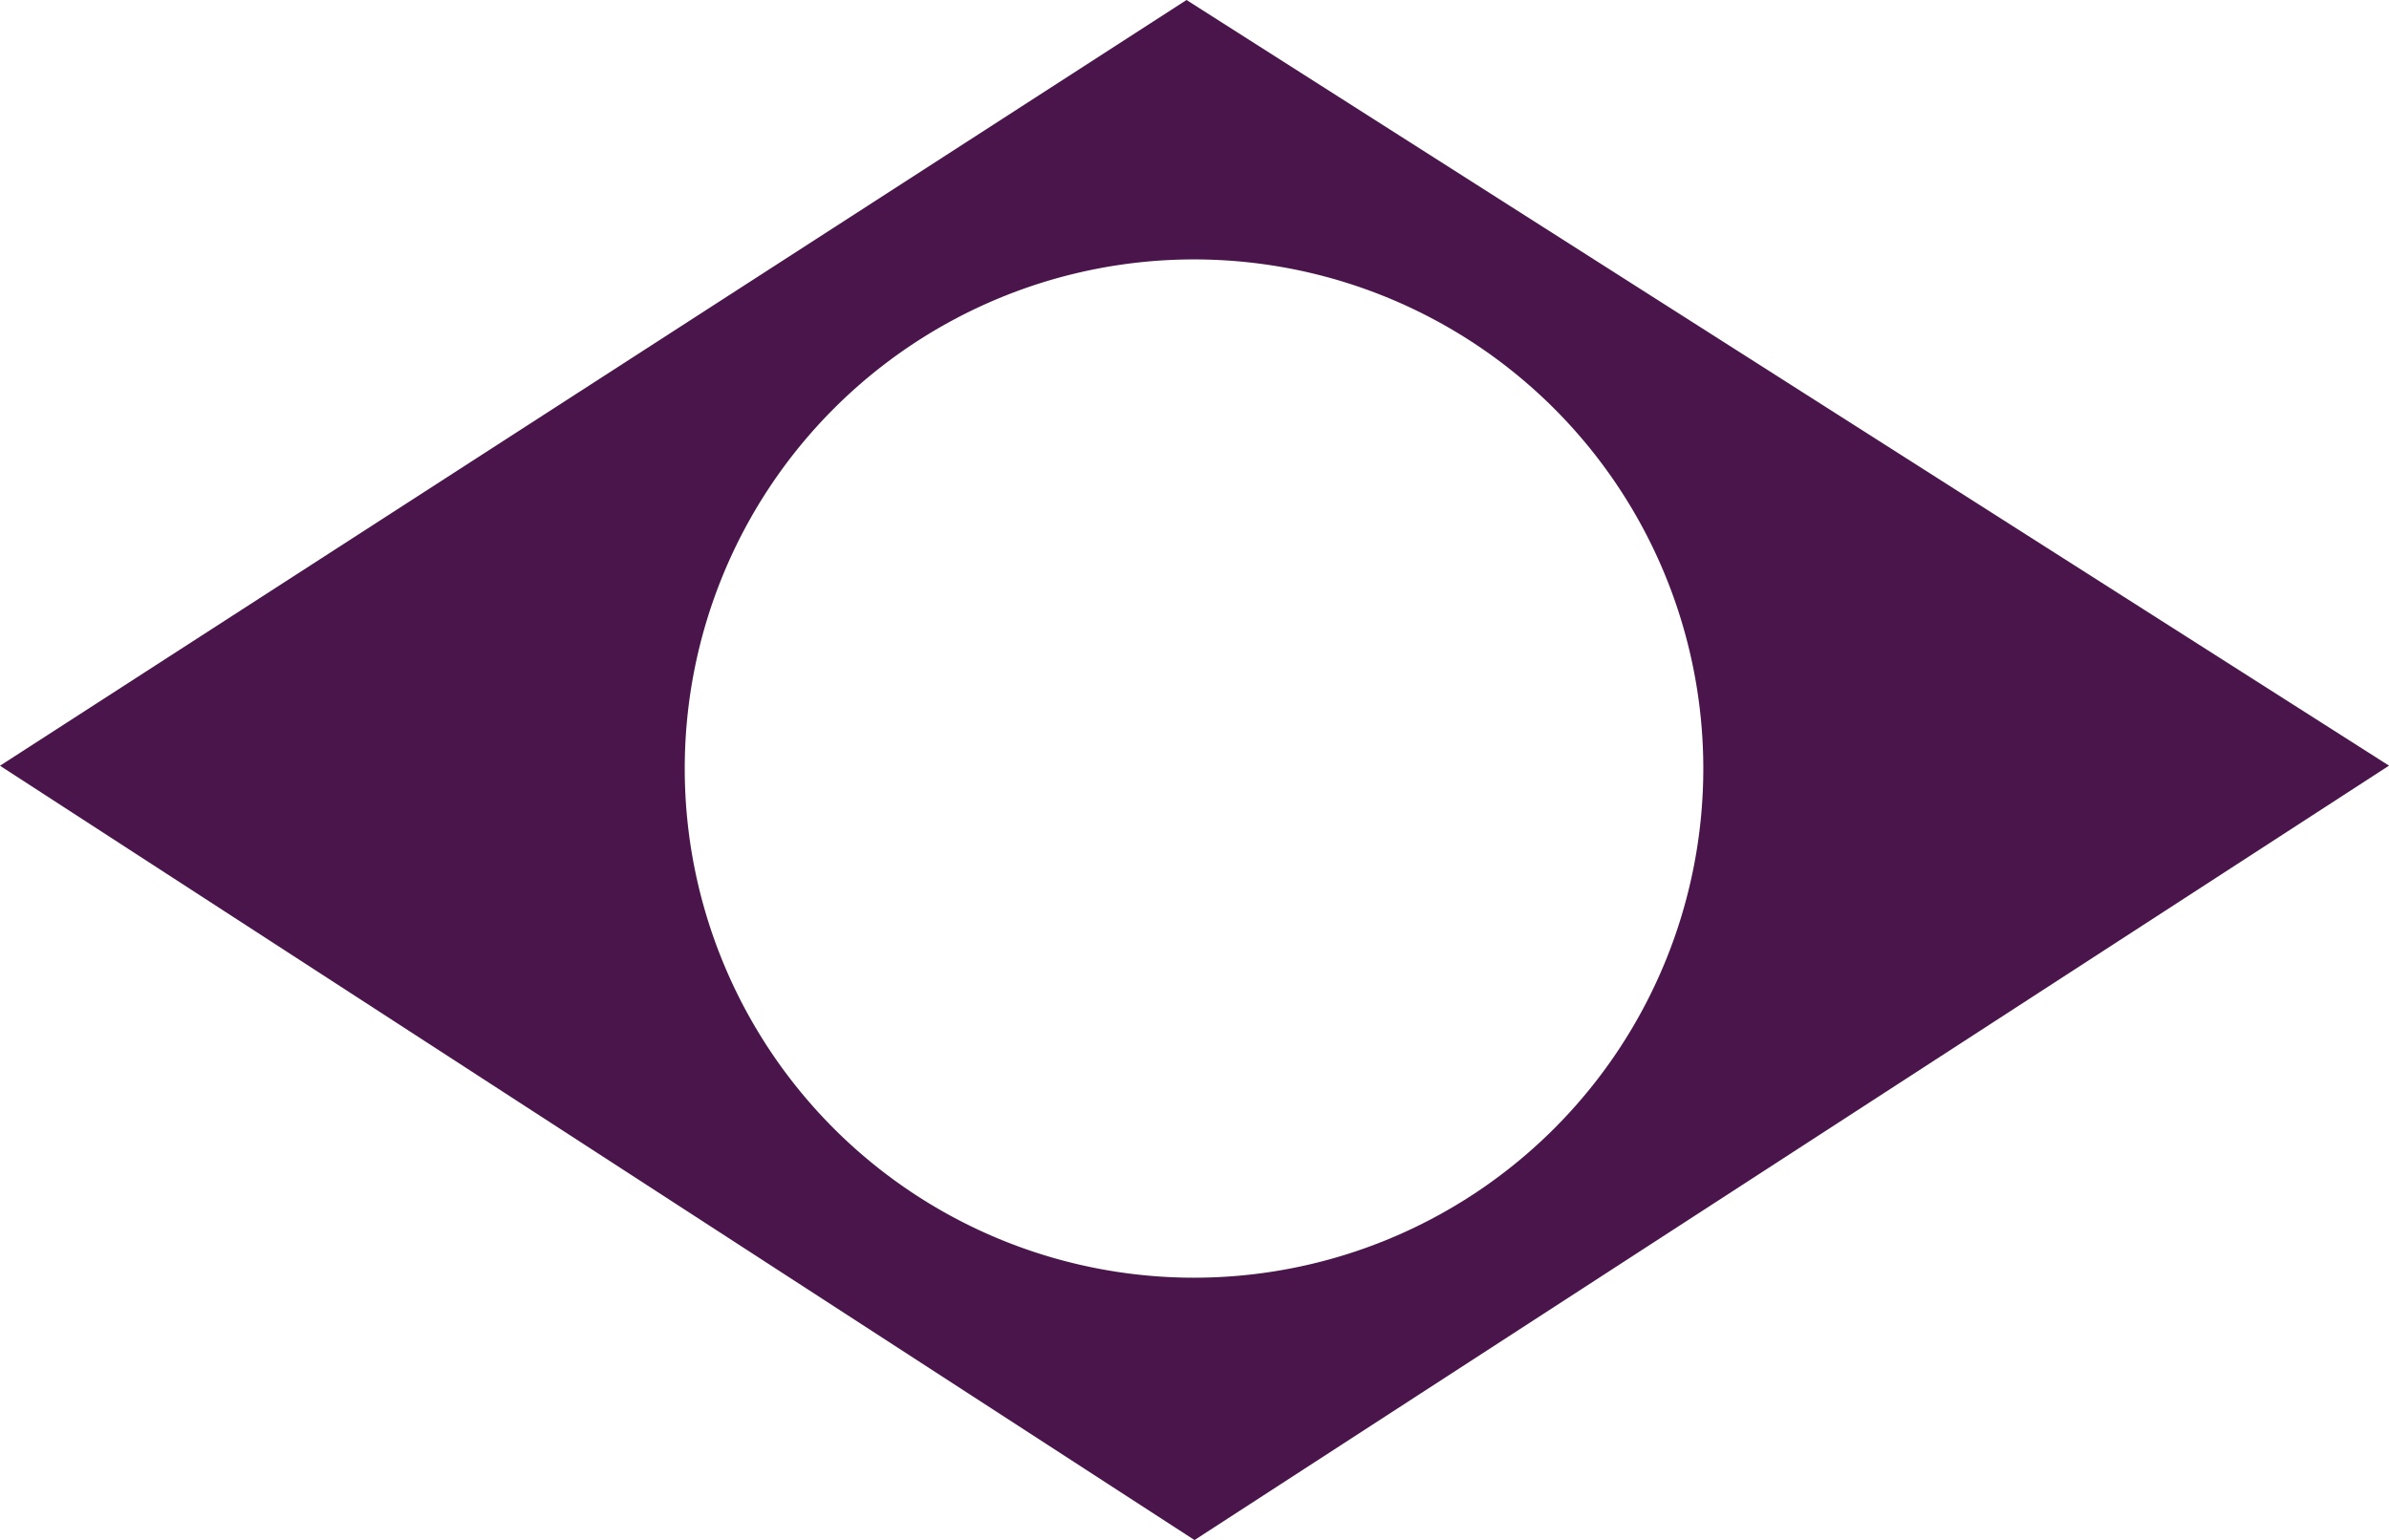 <svg xmlns="http://www.w3.org/2000/svg" width="77.869" height="50.216" viewBox="0 0 77.869 50.216"><defs><style>.a{fill:#4a154b;}</style></defs><path class="a" d="M151.675,273.588,113,298.554,151.935,323.8l38.935-25.249Zm.244,41.658a16.6,16.6,0,1,1,16.6-16.6A16.6,16.6,0,0,1,151.92,315.246Z" transform="translate(-113 -273.588)"/></svg>